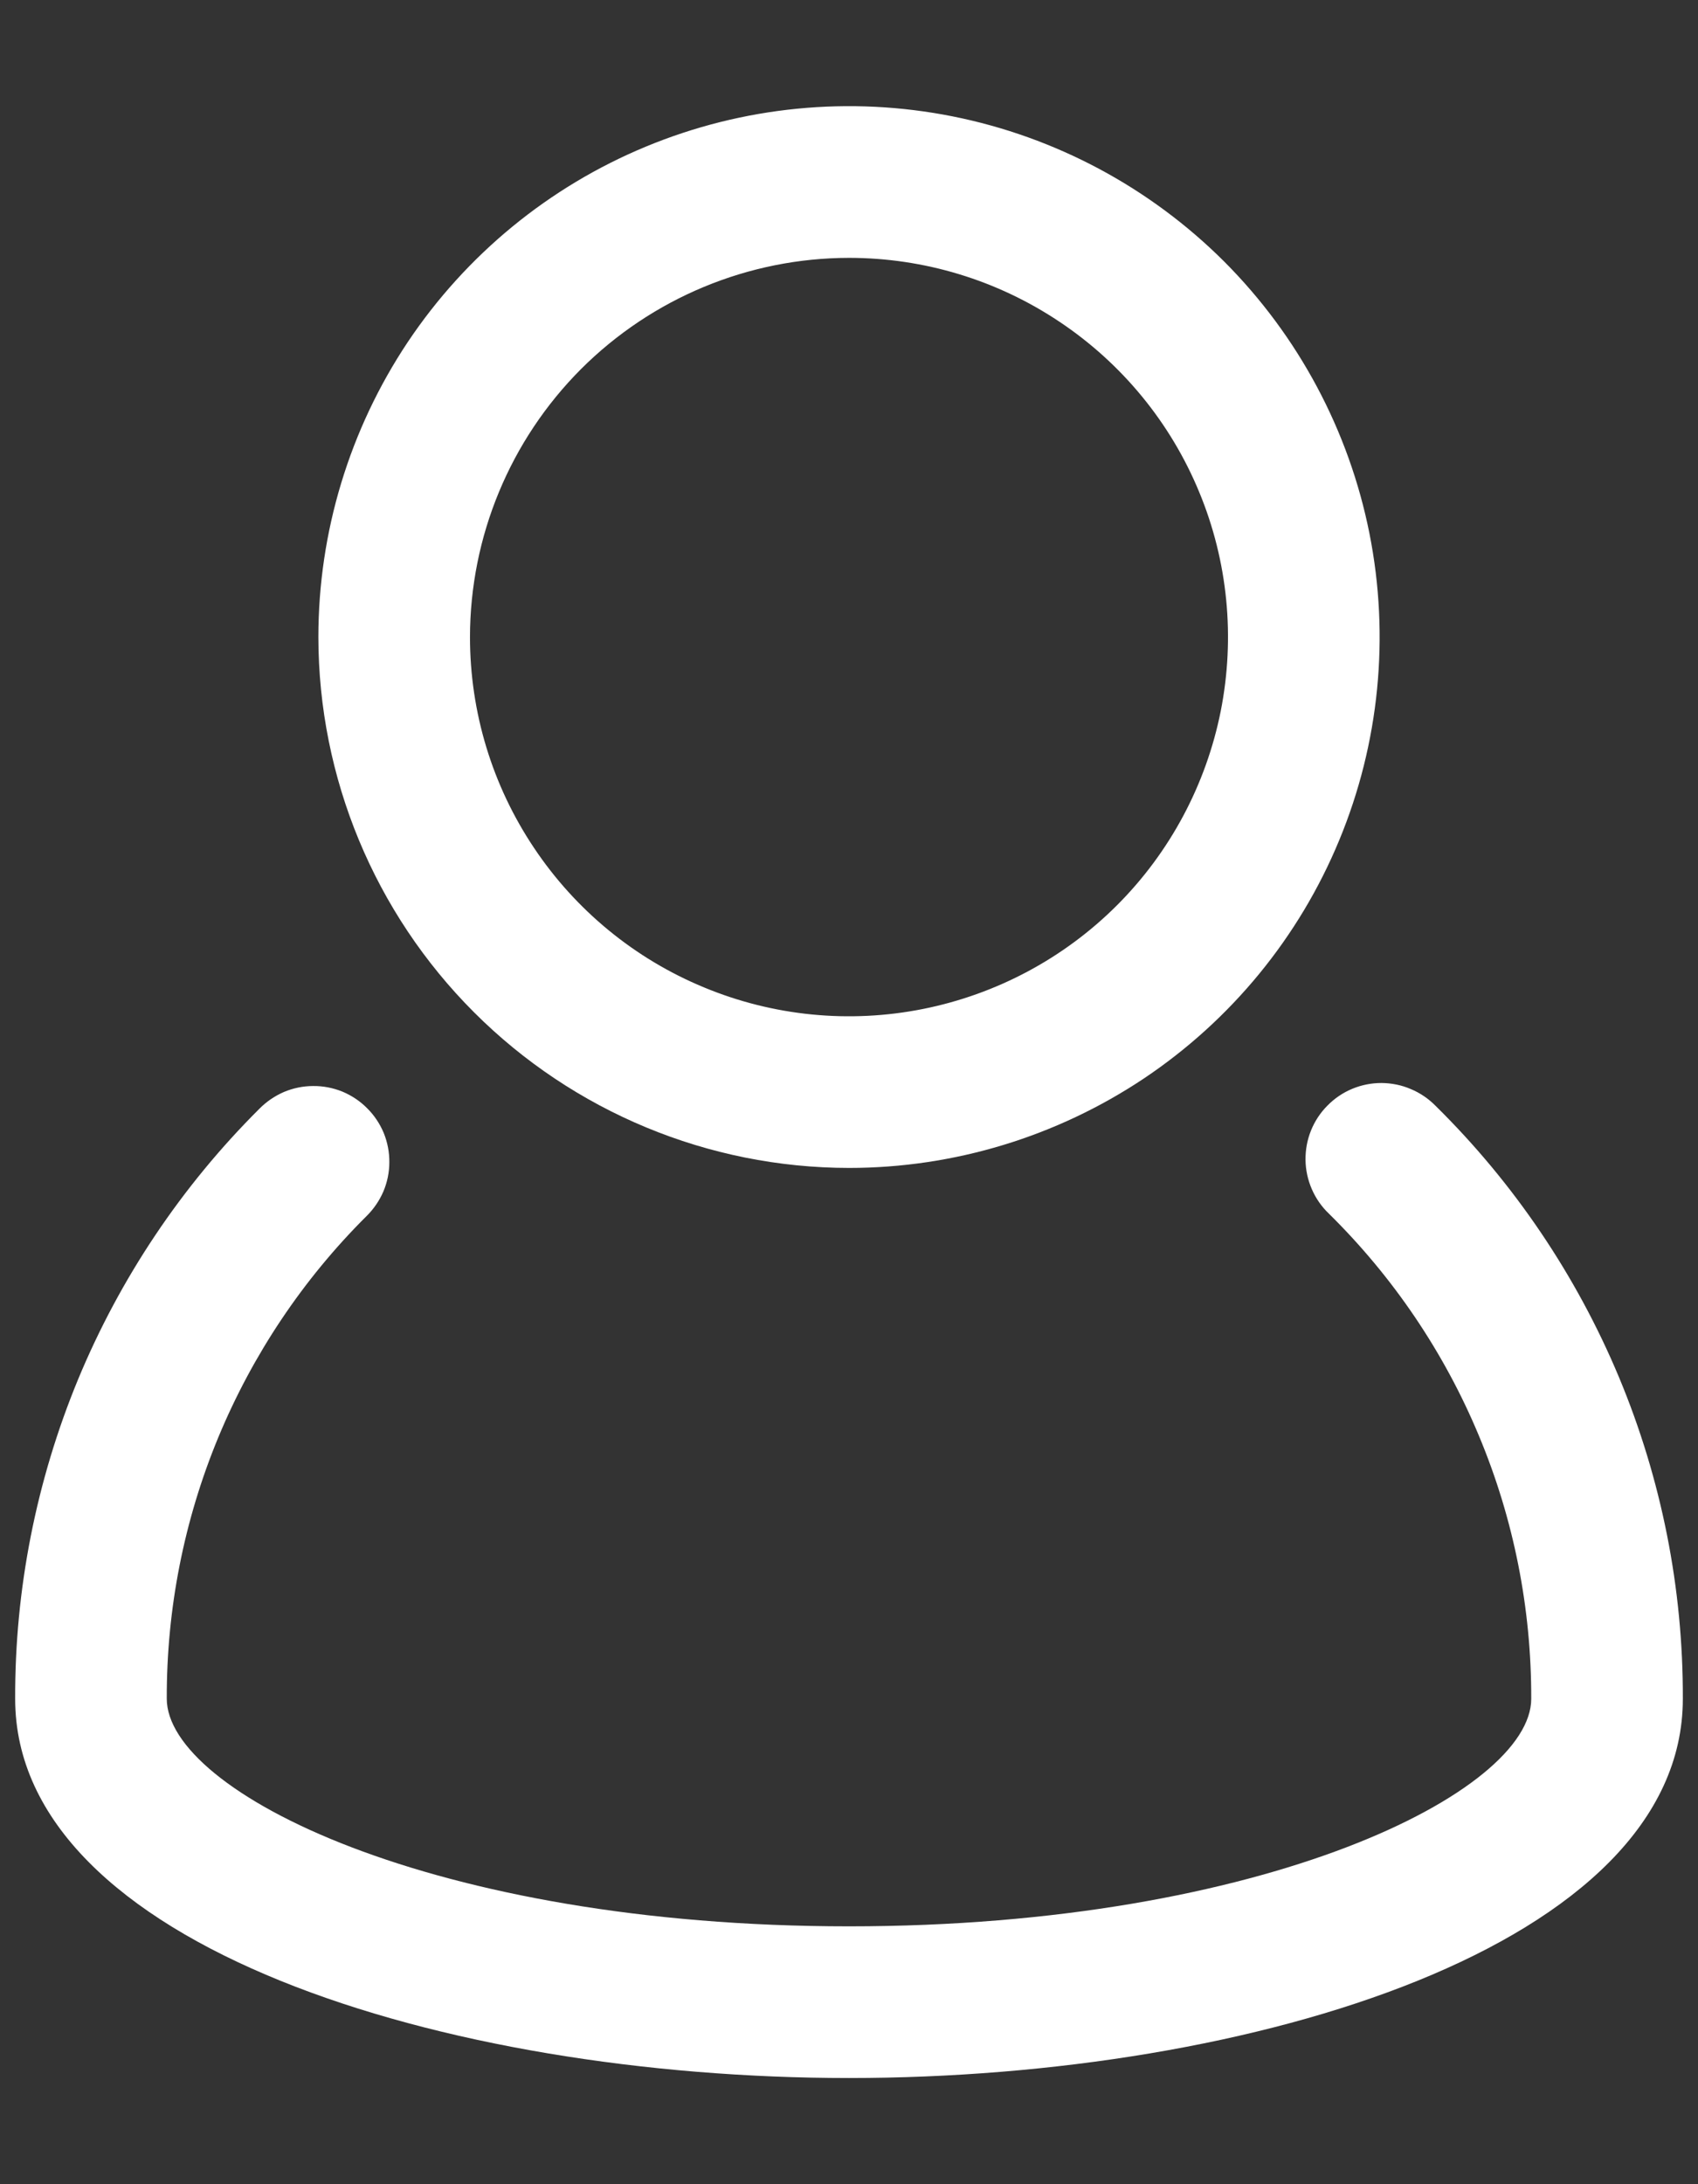 <svg width="14" height="18" viewBox="0 0 14 18" fill="none" xmlns="http://www.w3.org/2000/svg">
<rect x="0" y="0" width="14" height="18" fill="#333333" stroke="none"/>
<path d="M11.836 9.113C11.778 9.054 11.709 9.007 11.632 8.975C11.556 8.942 11.474 8.926 11.391 8.925C11.308 8.925 11.226 8.941 11.149 8.973C11.072 9.005 11.003 9.052 10.945 9.111C10.886 9.17 10.84 9.24 10.809 9.317C10.778 9.394 10.763 9.476 10.764 9.559C10.765 9.642 10.783 9.724 10.816 9.8C10.849 9.876 10.897 9.945 10.957 10.002C11.487 10.524 11.908 11.146 12.194 11.833C12.481 12.519 12.627 13.256 12.625 14C12.625 14.764 10.434 15.875 7 15.875C3.566 15.875 1.375 14.764 1.375 13.999C1.373 13.26 1.517 12.528 1.8 11.845C2.083 11.163 2.498 10.543 3.022 10.022C3.081 9.964 3.128 9.895 3.161 9.819C3.193 9.743 3.21 9.661 3.21 9.579C3.211 9.496 3.195 9.414 3.164 9.337C3.132 9.261 3.086 9.191 3.027 9.133C2.969 9.074 2.899 9.028 2.823 8.996C2.746 8.965 2.664 8.949 2.582 8.95C2.499 8.95 2.417 8.967 2.341 8.999C2.265 9.032 2.196 9.079 2.138 9.138C1.498 9.775 0.99 10.533 0.644 11.367C0.299 12.202 0.122 13.097 0.125 14C0.125 16.03 3.667 17.125 7 17.125C10.333 17.125 13.875 16.03 13.875 14C13.878 13.091 13.699 12.19 13.349 11.351C12.998 10.512 12.484 9.751 11.836 9.113Z" fill="white"/>
<path d="M7 9.625C7.865 9.625 8.711 9.368 9.431 8.888C10.15 8.407 10.711 7.724 11.042 6.924C11.373 6.125 11.46 5.245 11.291 4.396C11.122 3.548 10.705 2.768 10.094 2.156C9.482 1.545 8.702 1.128 7.854 0.959C7.005 0.79 6.125 0.877 5.326 1.208C4.526 1.539 3.843 2.1 3.362 2.819C2.882 3.539 2.625 4.385 2.625 5.25C2.626 6.41 3.088 7.522 3.908 8.342C4.728 9.162 5.84 9.624 7 9.625ZM7 2.125C7.618 2.125 8.222 2.308 8.736 2.652C9.25 2.995 9.651 3.483 9.887 4.054C10.124 4.625 10.185 5.253 10.065 5.86C9.944 6.466 9.647 7.023 9.21 7.46C8.773 7.897 8.216 8.194 7.61 8.315C7.003 8.436 6.375 8.374 5.804 8.137C5.233 7.901 4.745 7.5 4.402 6.986C4.058 6.472 3.875 5.868 3.875 5.25C3.876 4.421 4.206 3.627 4.791 3.041C5.377 2.456 6.171 2.126 7 2.125Z" fill="white"/>
</svg>
